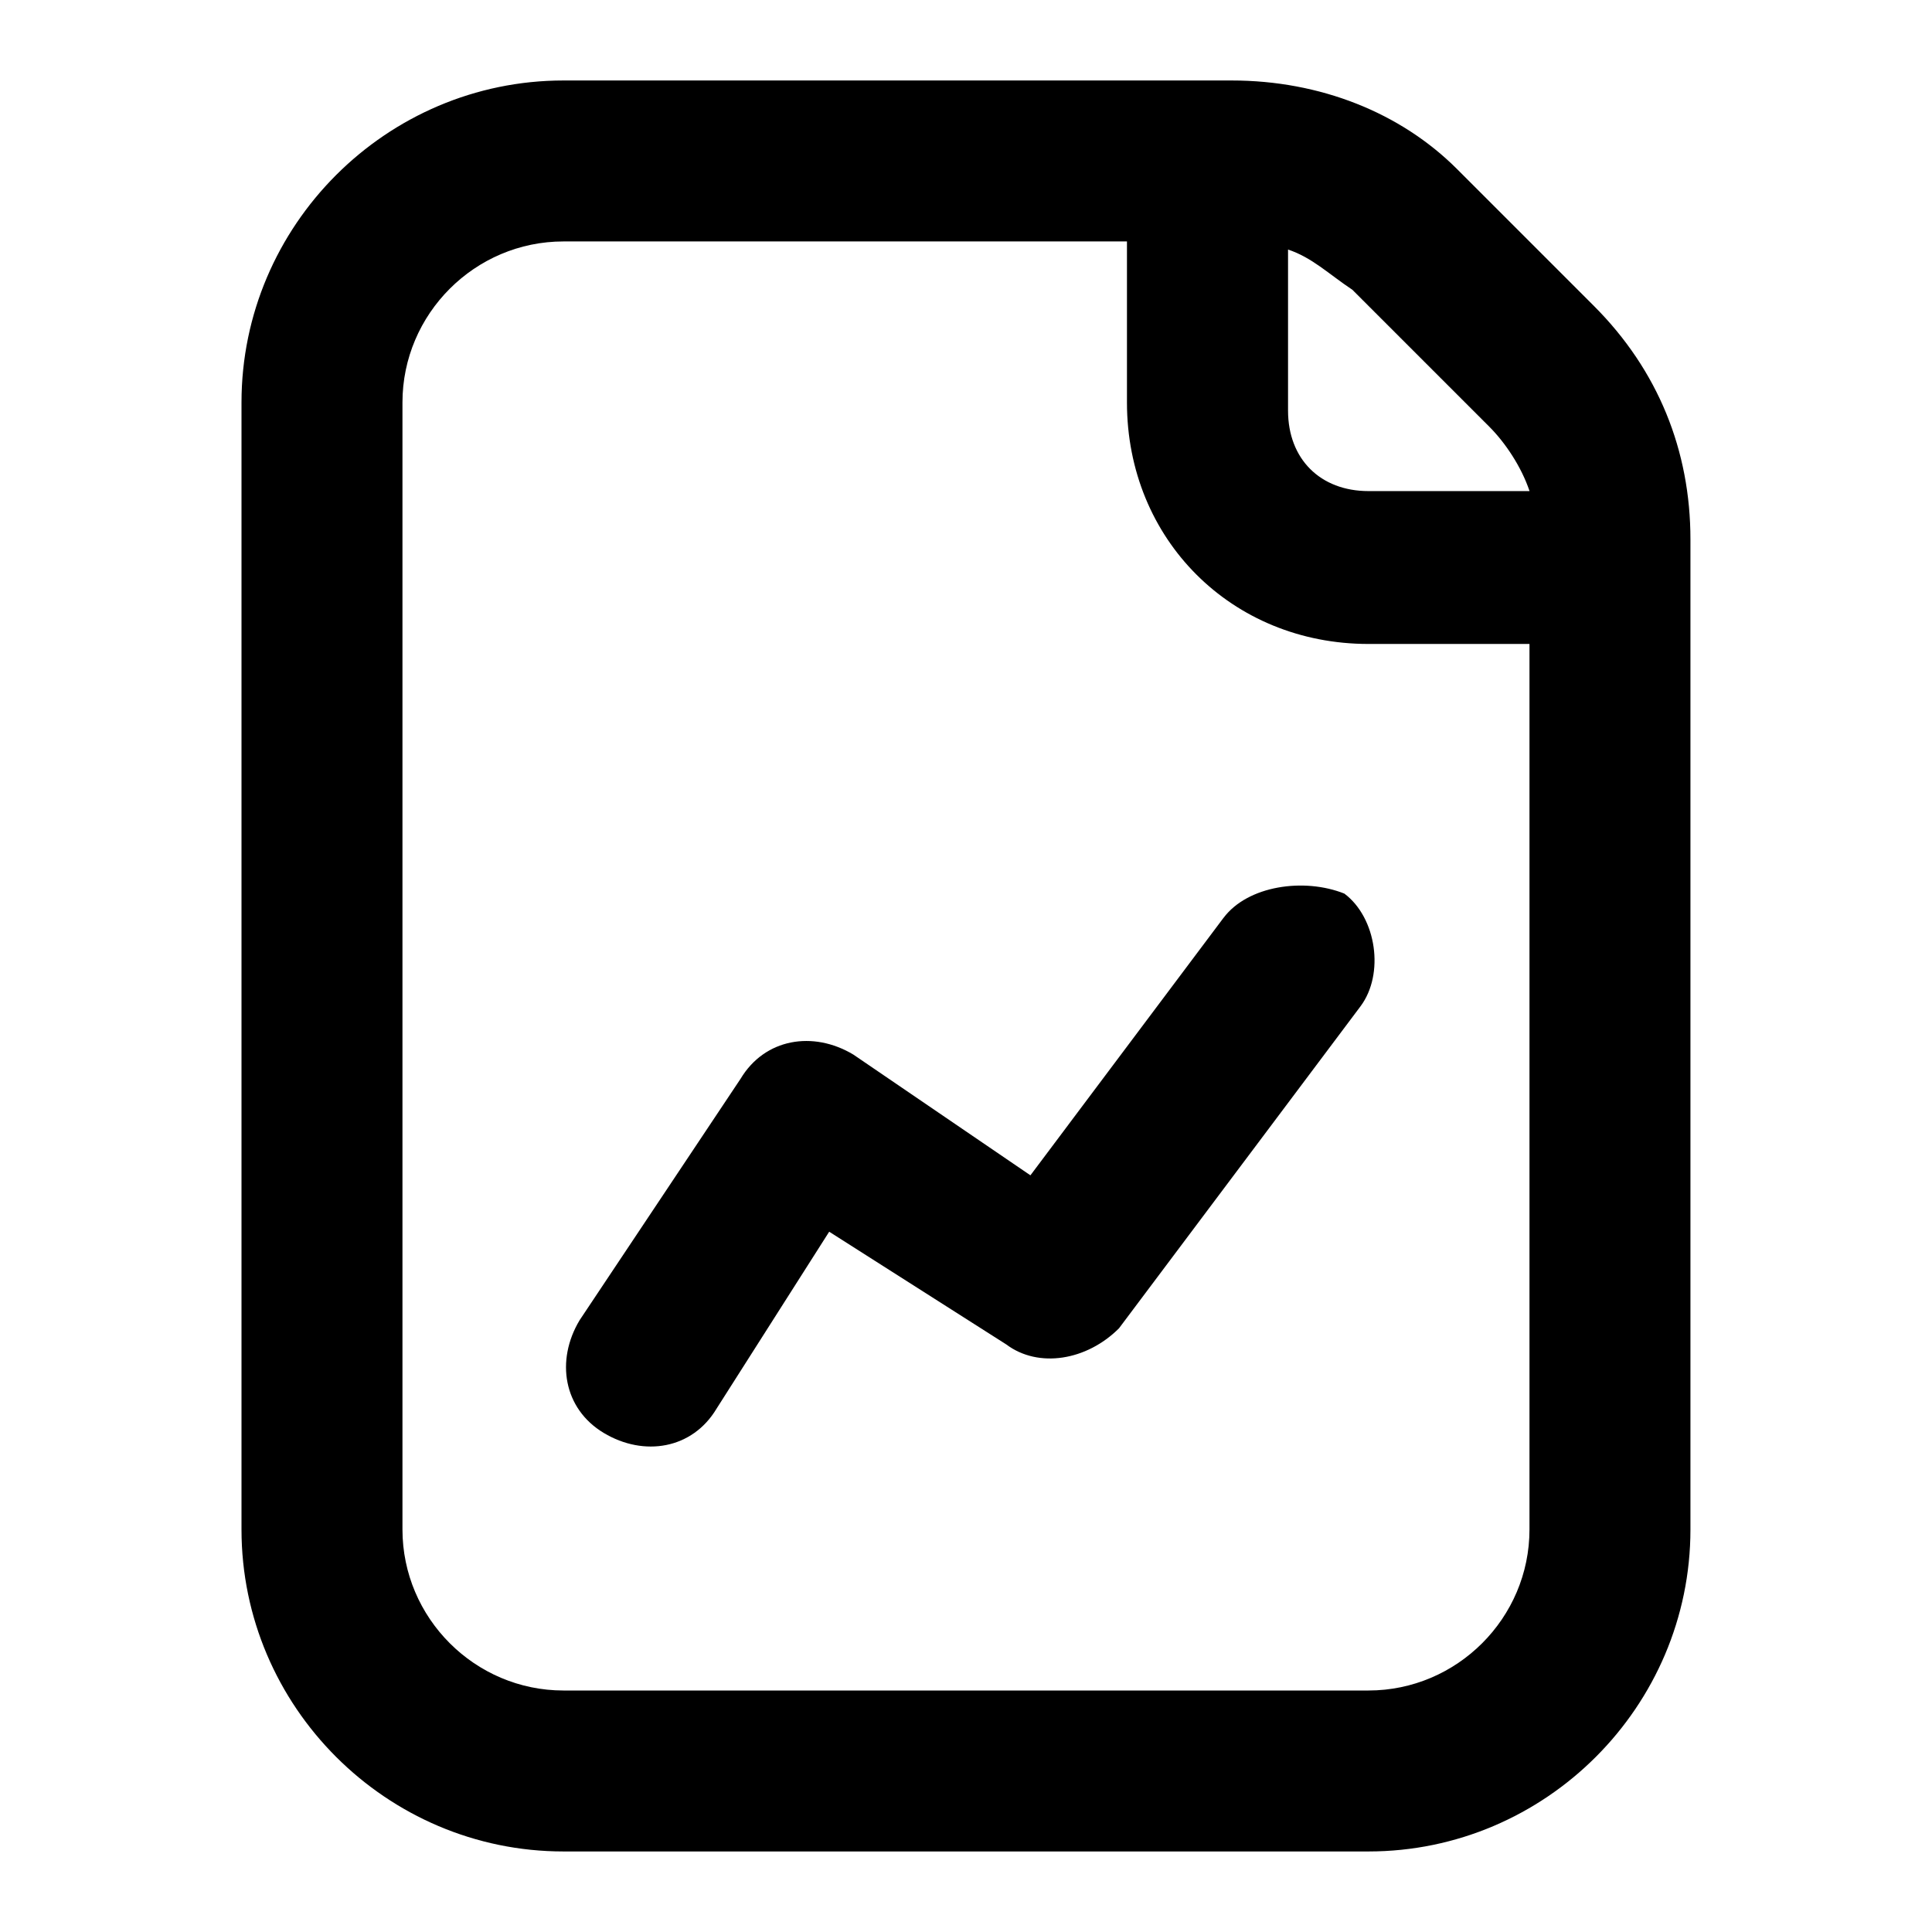 <!-- Generated by IcoMoon.io -->
<svg version="1.1" xmlns="http://www.w3.org/2000/svg" width="32" height="32" viewBox="0 0 32 32">
<title>file-chart-line</title>
<path d="M26.4 5.067l-2.267-2.267c-0.933-0.933-2.267-1.467-3.733-1.467h-11.067c-2.933 0-5.333 2.4-5.333 5.333v18.667c0 2.933 2.4 5.333 5.333 5.333h13.333c2.933 0 5.333-2.4 5.333-5.333v-16.4c0-1.467-0.533-2.8-1.6-3.867zM21.333 4.133c0.4 0.133 0.667 0.4 1.067 0.667l2.267 2.267c0.267 0.267 0.533 0.667 0.667 1.067h-2.667c-0.8 0-1.333-0.533-1.333-1.333v-2.667zM25.333 25.333c0 1.467-1.2 2.667-2.667 2.667h-13.333c-1.467 0-2.667-1.2-2.667-2.667v-18.667c0-1.467 1.2-2.667 2.667-2.667h9.333v2.667c0 2.267 1.733 4 4 4h2.667v14.667z"></path>
<path d="M20.267 15.2l-3.2 4.267-2.933-2c-0.667-0.4-1.467-0.267-1.867 0.4l-2.667 4c-0.4 0.667-0.267 1.467 0.4 1.867s1.467 0.267 1.867-0.4l1.867-2.933 2.933 1.867c0.533 0.4 1.333 0.267 1.867-0.267l4-5.333c0.4-0.533 0.267-1.467-0.267-1.867-0.667-0.267-1.6-0.133-2 0.4z"></path>
</svg>
